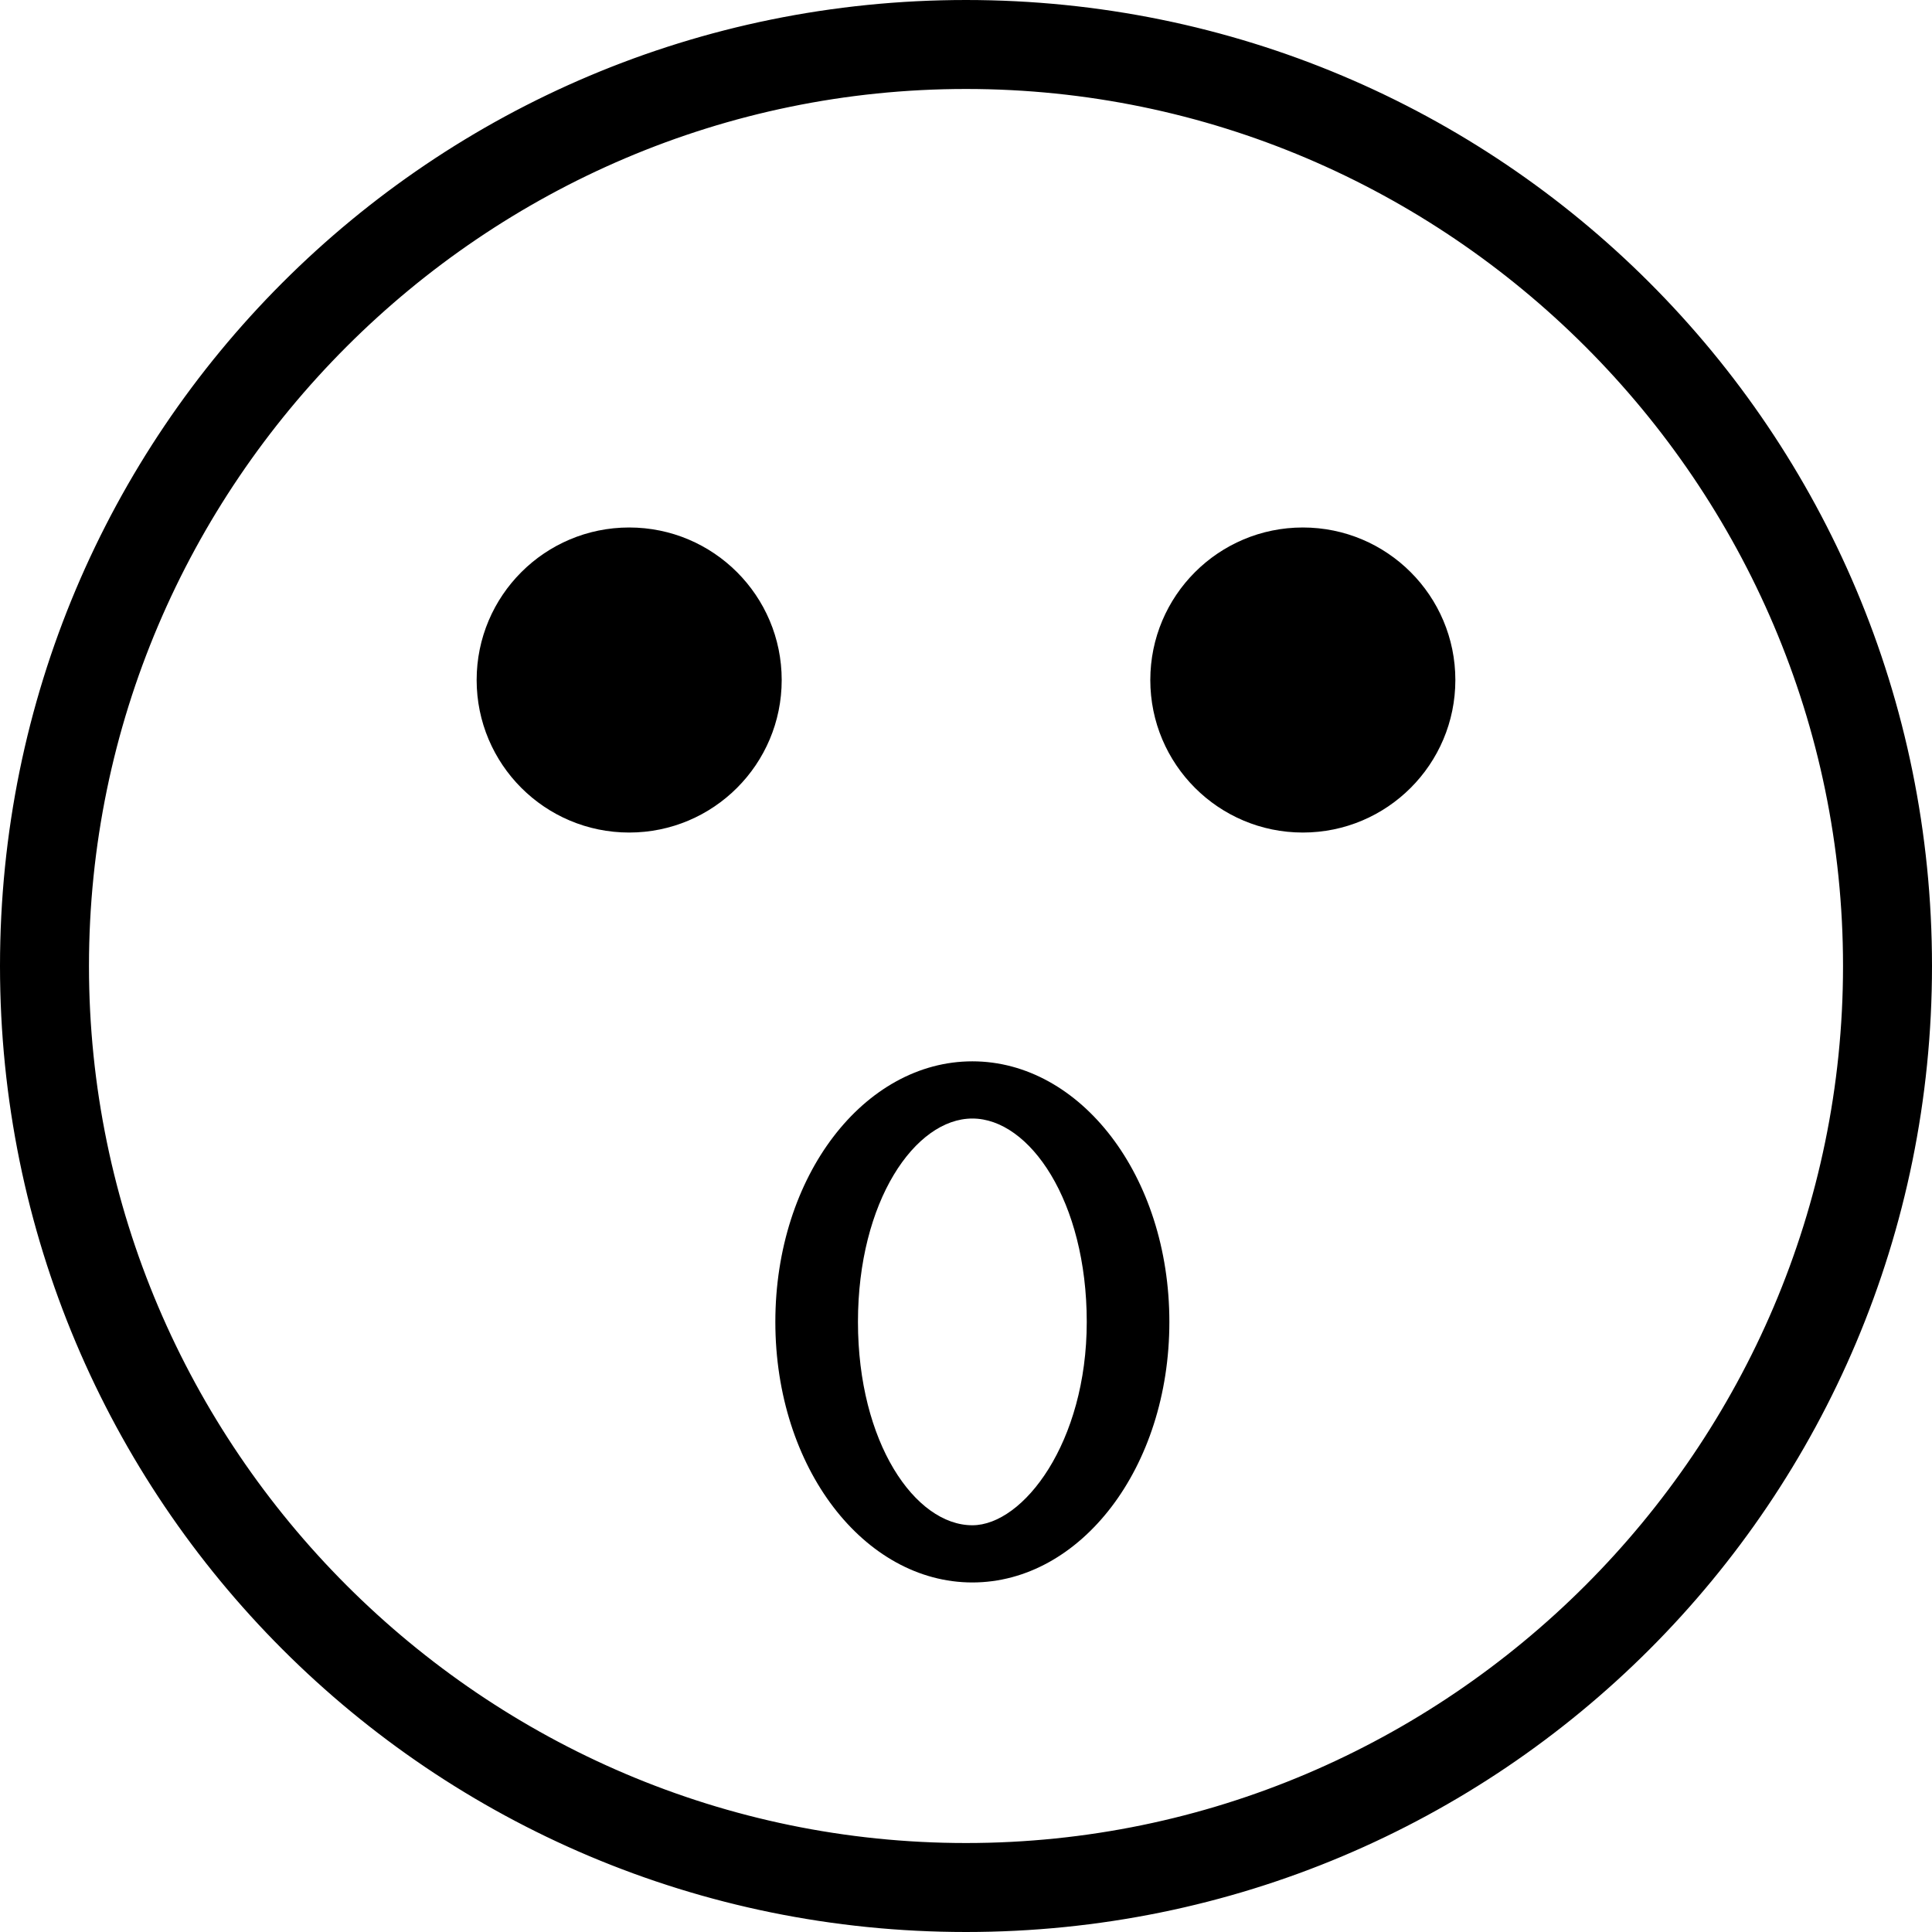 <?xml version="1.0" encoding="utf-8"?>
<!-- Generator: Adobe Illustrator 21.1.0, SVG Export Plug-In . SVG Version: 6.00 Build 0)  -->
<svg version="1.1" id="Lager_1" xmlns="http://www.w3.org/2000/svg" xmlns:xlink="http://www.w3.org/1999/xlink" x="0px" y="0px"
	 viewBox="0 0 30.4 30.4" style="enable-background:new 0 0 30.4 30.4;" xml:space="preserve">
<style type="text/css">
	.st0{stroke:#000000;stroke-width:0.4;stroke-miterlimit:10;}
</style>
<g>
	<circle class="st0" cx="20.5" cy="10.7" r="2.2"/>
	<circle class="st0" cx="9.9" cy="10.7" r="2.2"/>
	<path class="st0" d="M15.2,0.2c-8.3,0-15,6.7-15,15s6.7,15,15,15s15-6.7,15-15S23.5,0.2,15.2,0.2z M15.2,29.2c-7.7,0-14-6.3-14-14
		s6.3-14,14-14s14,6.3,14,14S22.9,29.2,15.2,29.2z"/>
	<path d="M15.3,24.9c1.7,0,3.1-1.8,3.1-4.1s-1.4-4.1-3.1-4.1s-3.1,1.8-3.1,4.1S13.6,24.9,15.3,24.9z M15.3,17.6
		c0.9,0,1.8,1.3,1.8,3.2s-1,3.2-1.8,3.2c-0.9,0-1.8-1.3-1.8-3.2S14.4,17.6,15.3,17.6z"/>
</g>
</svg>
